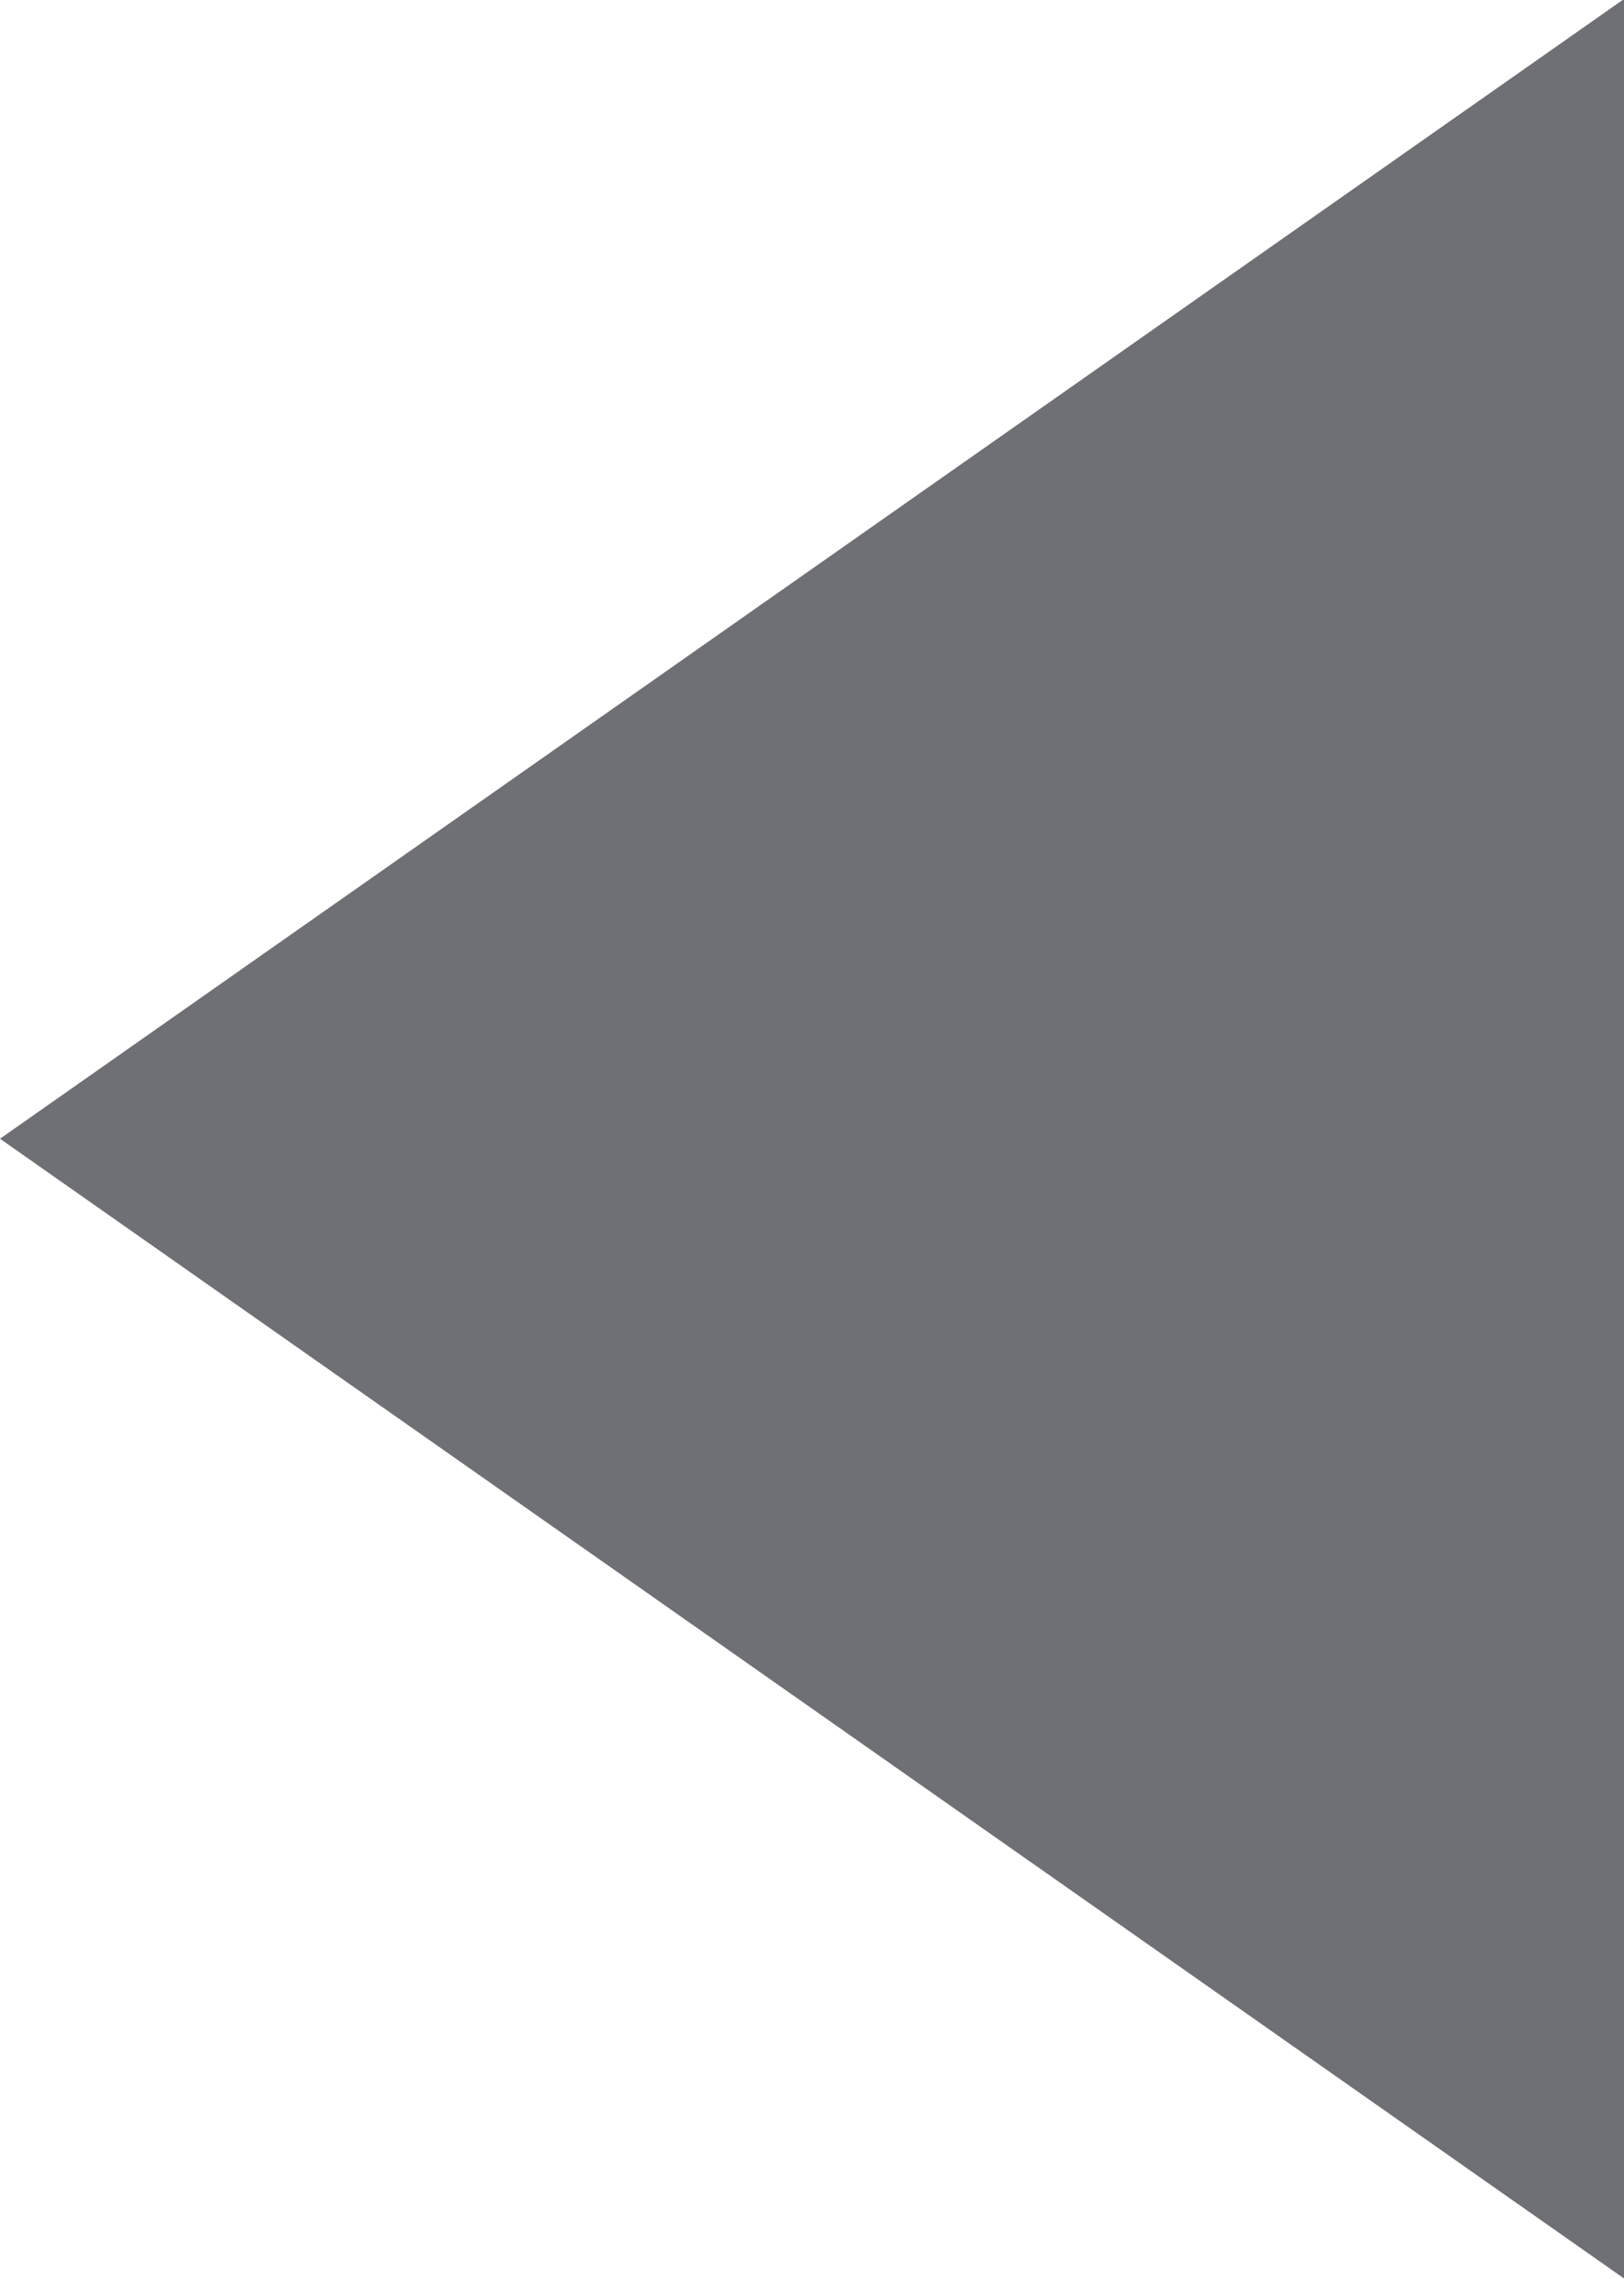 <svg xmlns="http://www.w3.org/2000/svg" width="9.981" height="13.996" viewBox="0 0 9.981 13.996">
  <path id="Shape_35_copy_2" data-name="Shape 35 copy 2" d="M447.009,1932l9.981,7v-14l-9.981,7" transform="translate(-447.009 -1925.006)" fill="#6e7075"/>
</svg>
